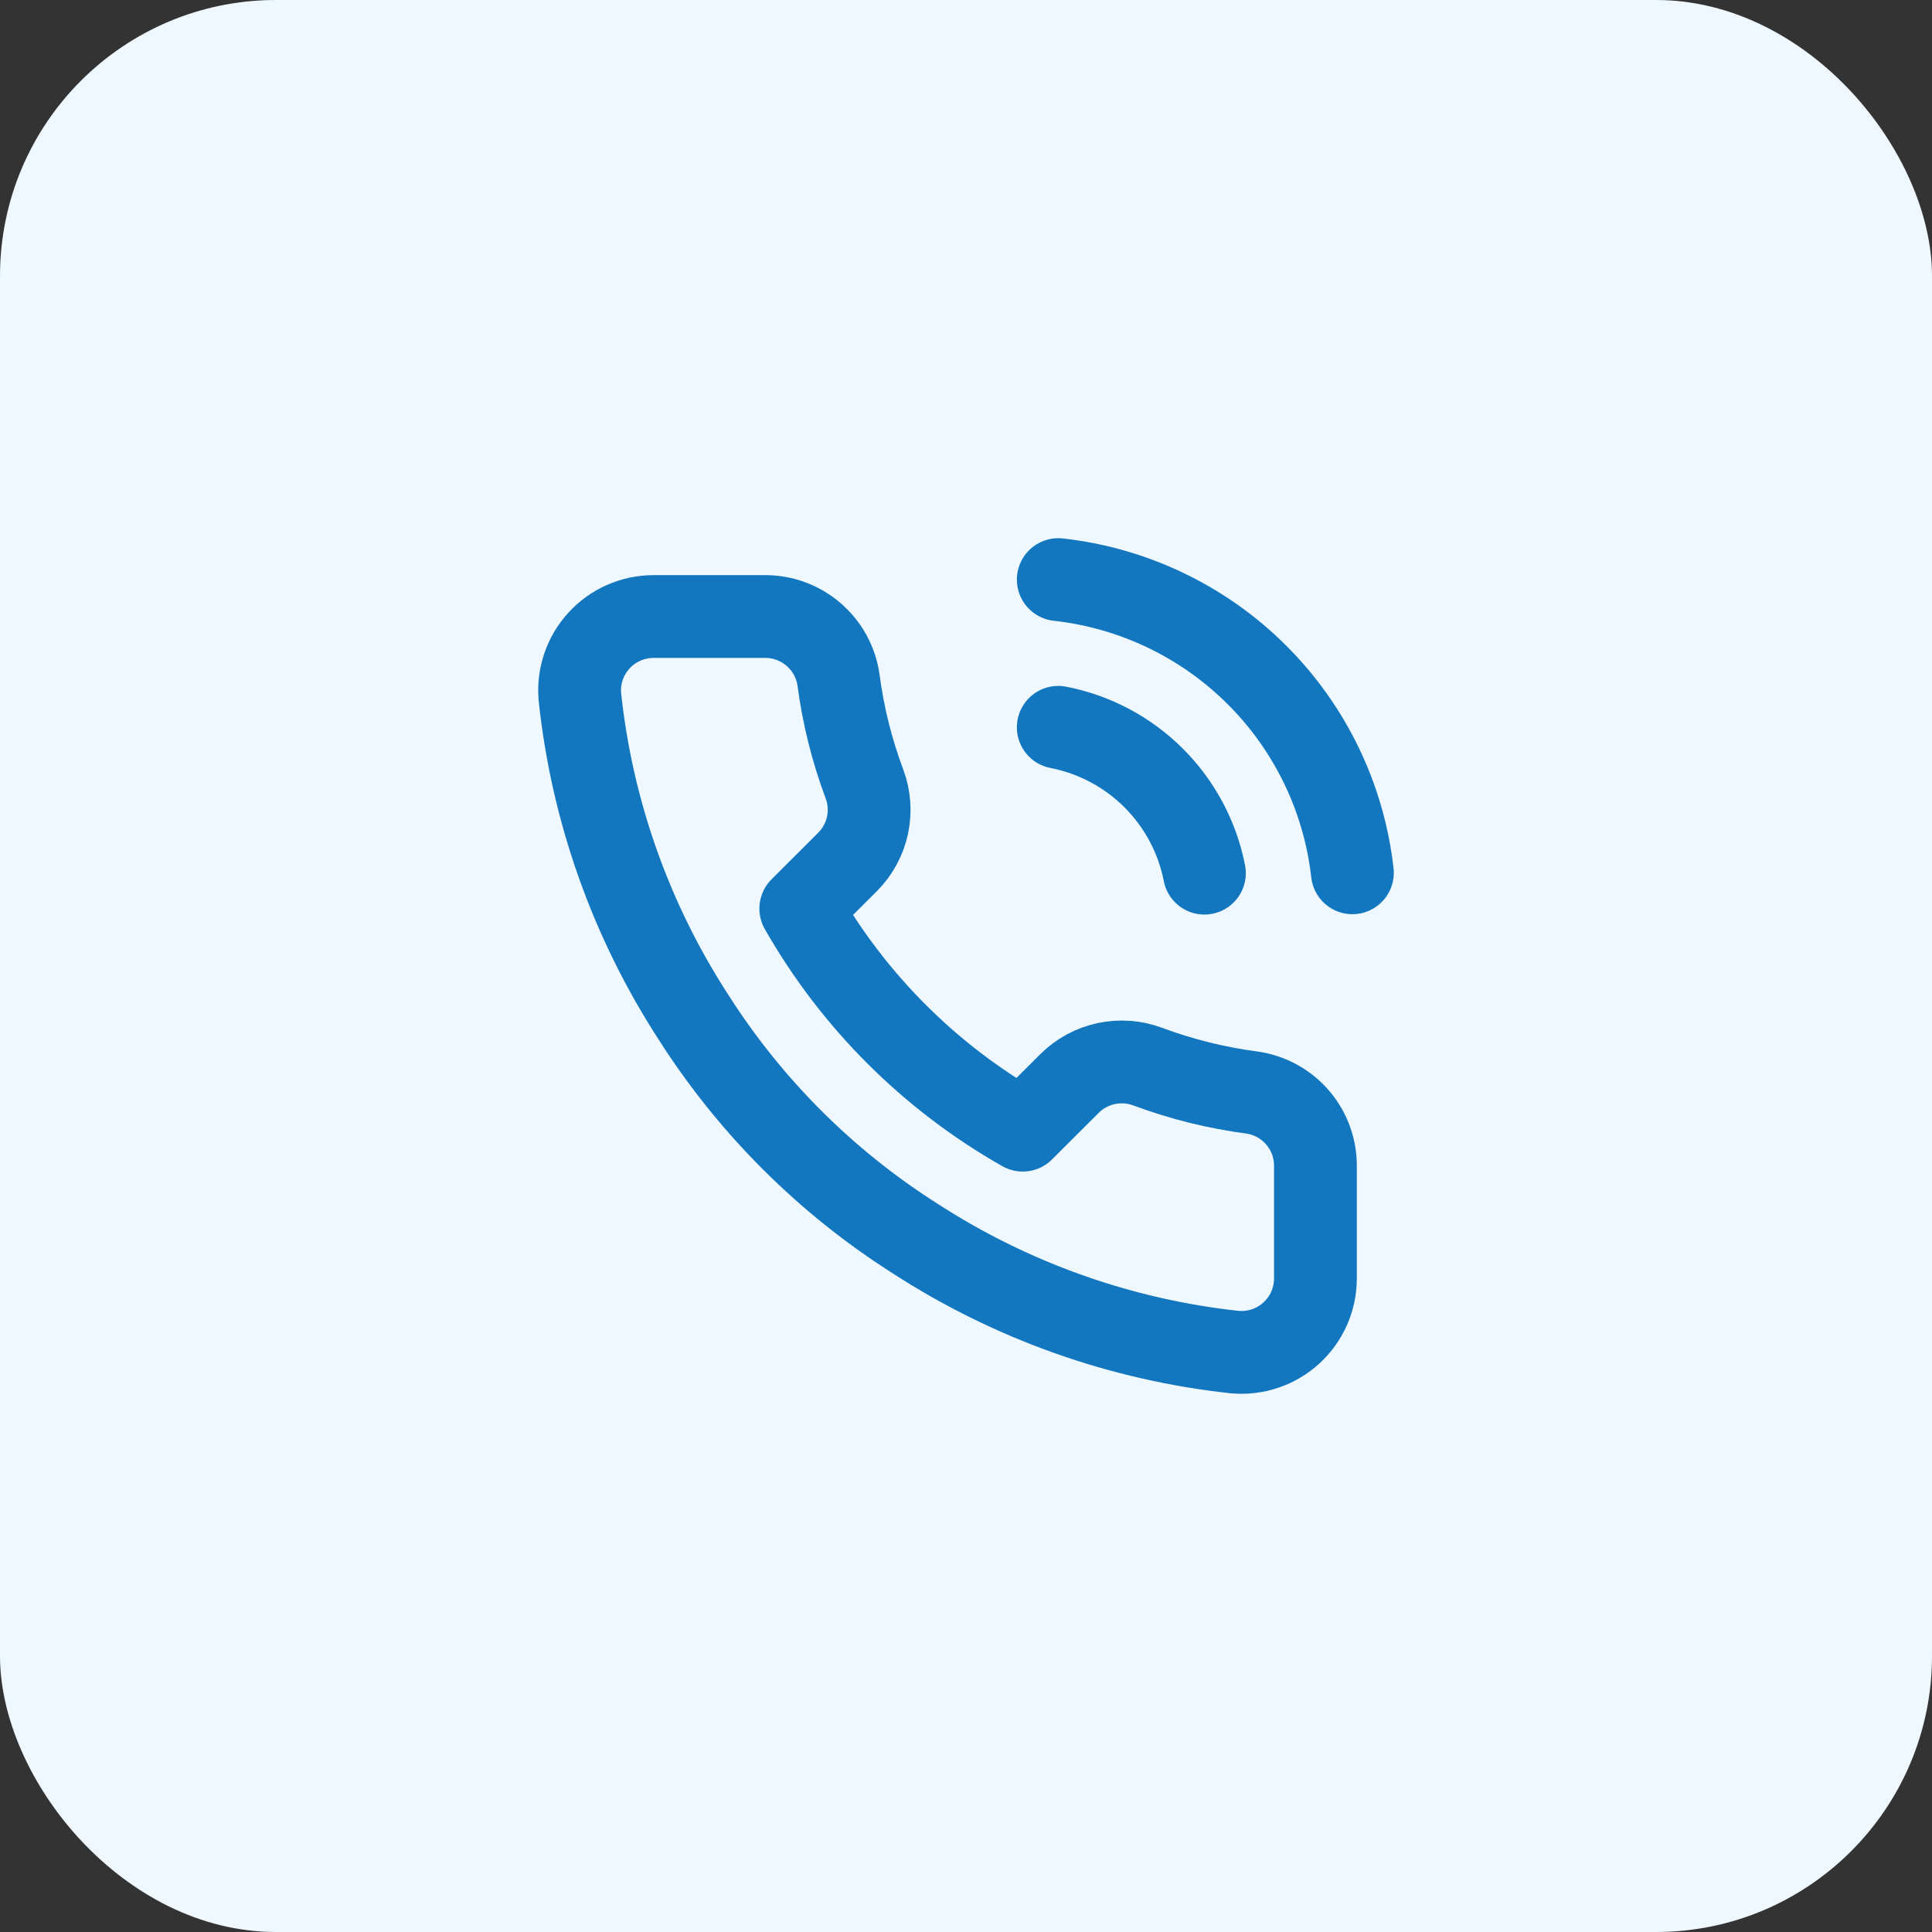 <svg width="70" height="70" viewBox="0 0 70 70" fill="none" xmlns="http://www.w3.org/2000/svg">
<rect x="0" y="0" width="70" height="70" fill="#333333" stroke="none"/>
<rect width="70" height="70" rx="10" fill="#EFF8FF"/>
<path d="M38.343 26.352C39.653 26.607 40.856 27.246 41.799 28.187C42.742 29.129 43.383 30.33 43.638 31.636M38.343 21C41.063 21.302 43.6 22.517 45.536 24.448C47.473 26.378 48.694 28.908 49 31.623M47.66 42.3V46.313C47.661 46.686 47.585 47.055 47.435 47.396C47.285 47.738 47.066 48.044 46.791 48.296C46.516 48.548 46.191 48.74 45.837 48.859C45.484 48.978 45.109 49.023 44.737 48.989C40.612 48.542 36.65 47.135 33.169 44.882C29.93 42.828 27.184 40.087 25.126 36.854C22.861 33.364 21.451 29.39 21.011 25.255C20.977 24.885 21.021 24.512 21.14 24.16C21.259 23.808 21.45 23.484 21.701 23.21C21.952 22.935 22.257 22.716 22.598 22.566C22.938 22.416 23.306 22.338 23.678 22.338H27.7C28.35 22.331 28.981 22.561 29.474 22.985C29.968 23.408 30.29 23.996 30.381 24.639C30.55 25.924 30.865 27.185 31.319 28.399C31.5 28.878 31.538 29.398 31.432 29.898C31.325 30.399 31.076 30.858 30.716 31.222L29.014 32.921C30.922 36.27 33.7 39.044 37.056 40.948L38.759 39.249C39.123 38.889 39.583 38.642 40.085 38.535C40.586 38.428 41.107 38.467 41.587 38.647C42.803 39.1 44.067 39.414 45.354 39.584C46.005 39.675 46.6 40.003 47.025 40.503C47.45 41.004 47.676 41.643 47.66 42.3Z" stroke="#1377C0" stroke-width="3" stroke-linecap="round" stroke-linejoin="round"/>
</svg>
